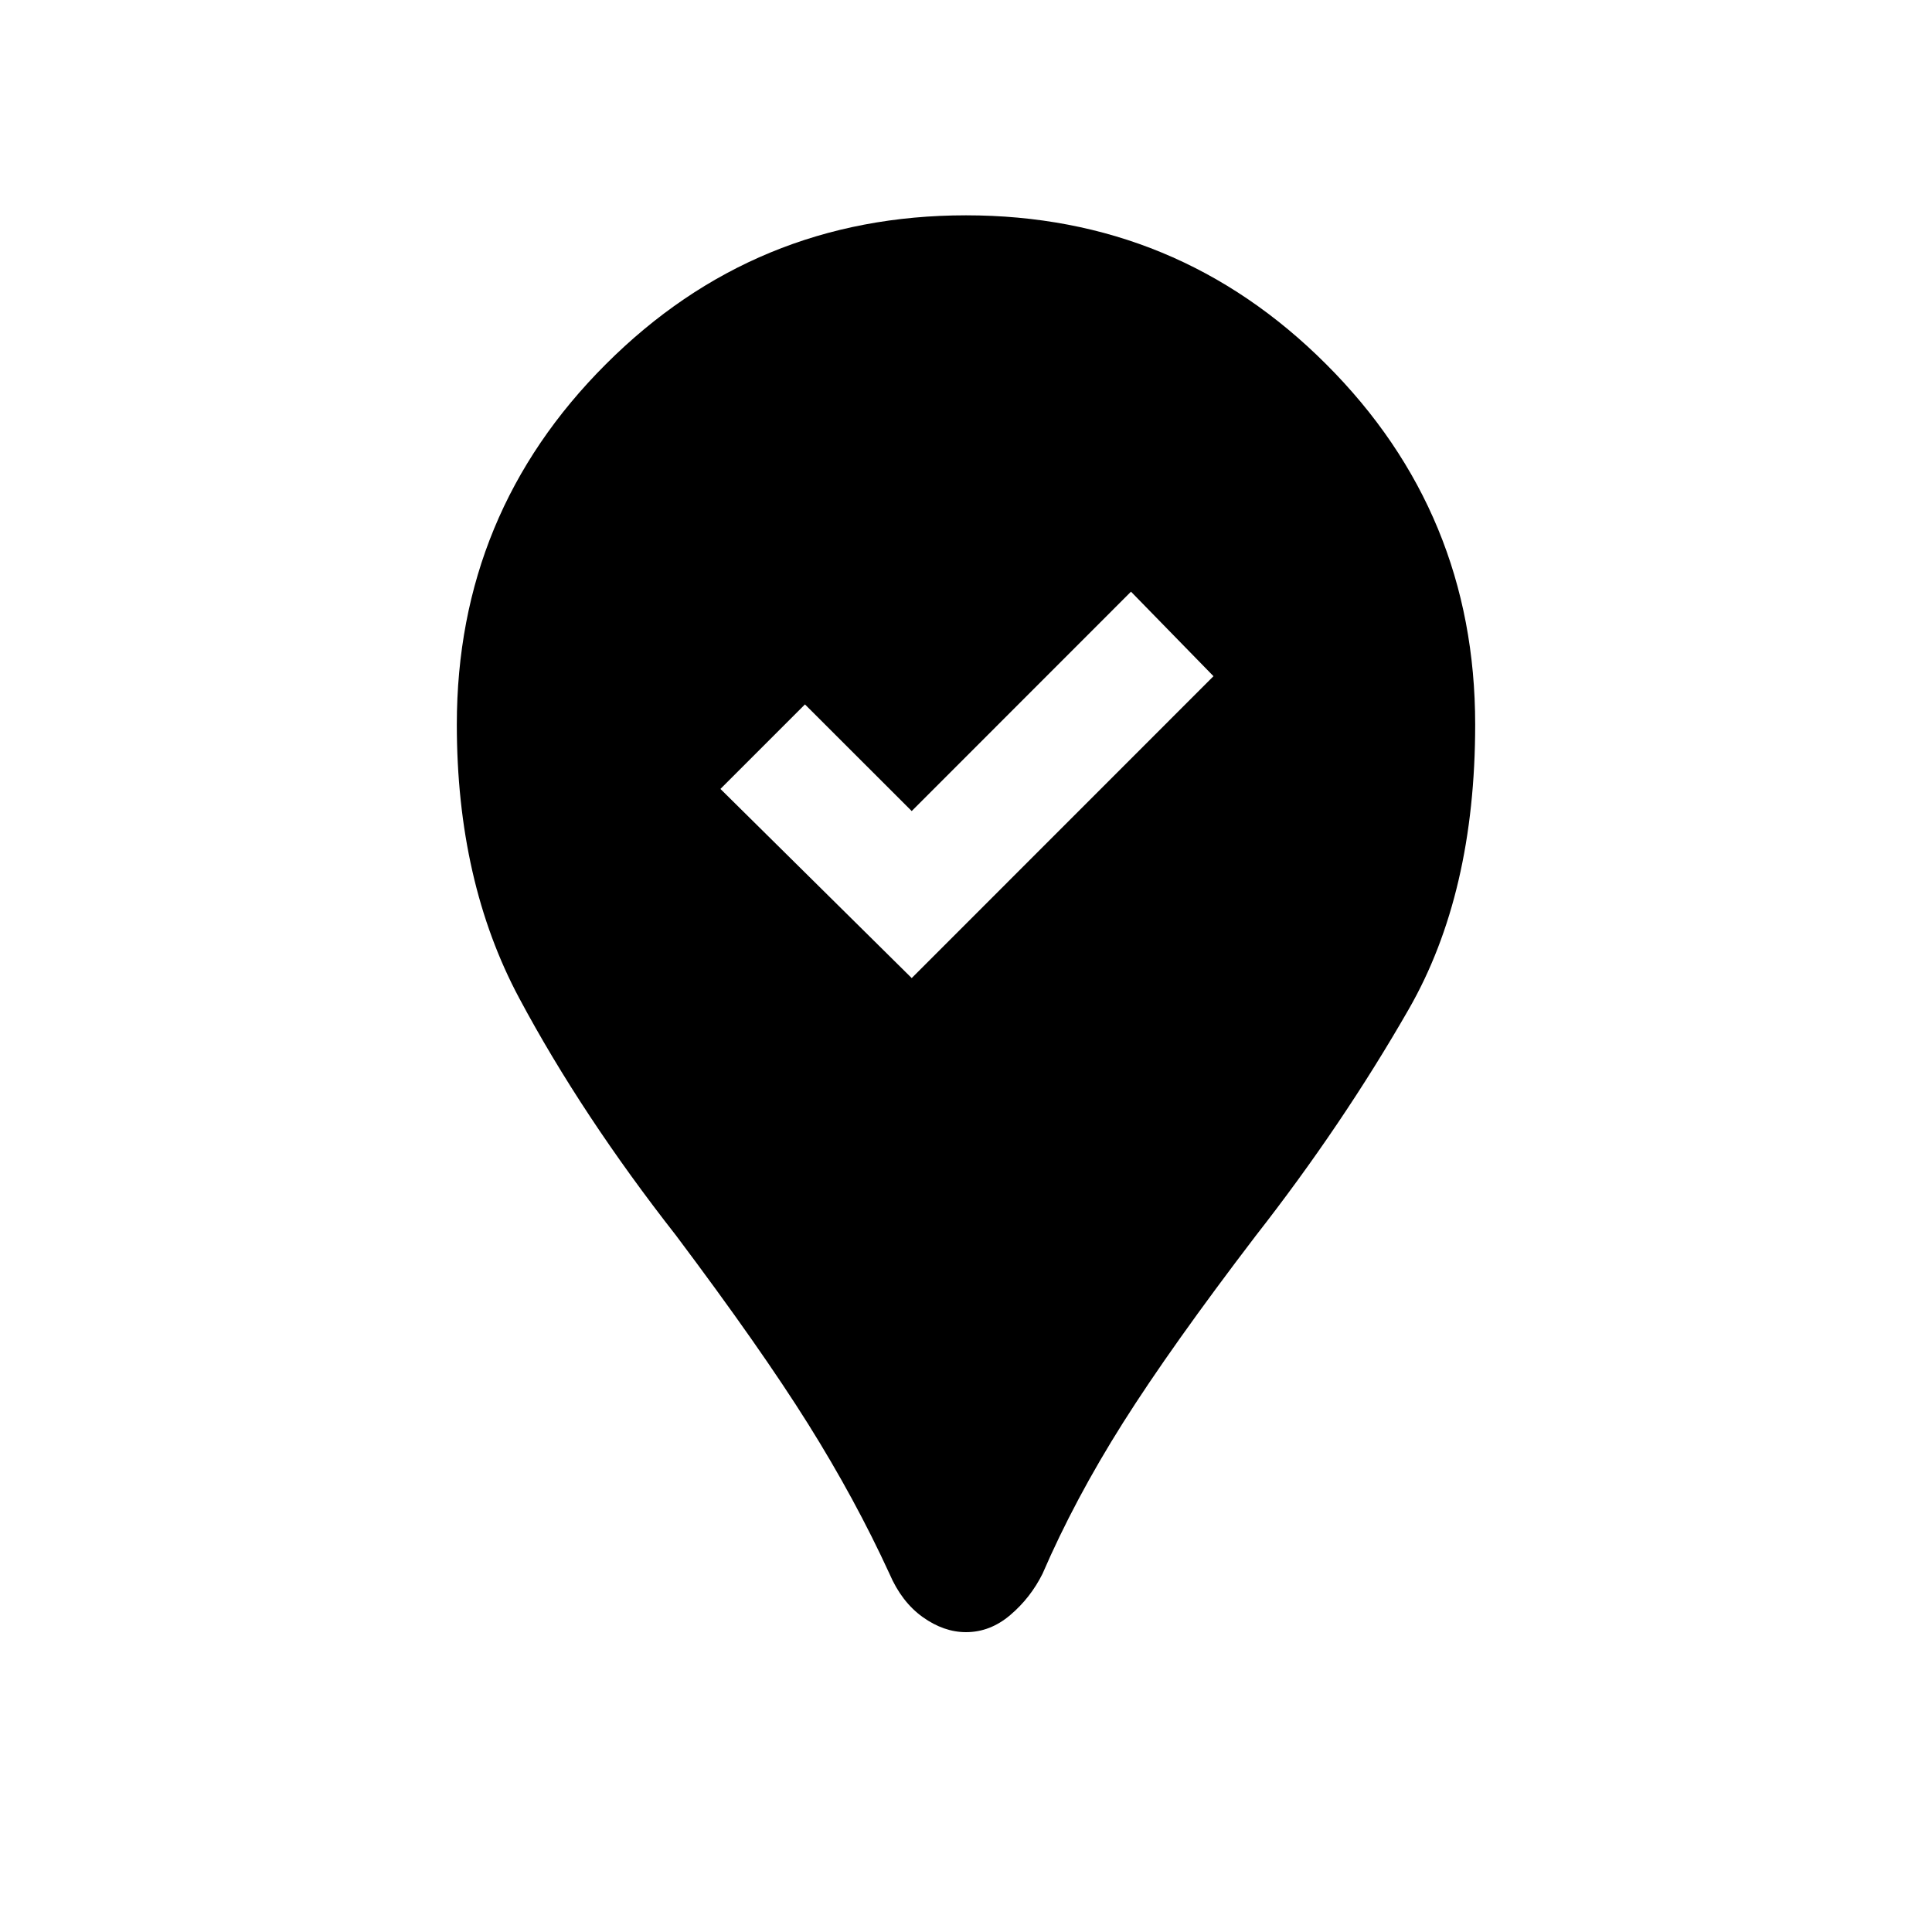 <svg xmlns="http://www.w3.org/2000/svg" height="20" width="20"><path d="M10 16.896Q9.771 16.896 9.552 16.74Q9.333 16.583 9.208 16.292Q8.854 15.521 8.365 14.74Q7.875 13.958 7 12.792Q6.021 11.542 5.375 10.333Q4.729 9.125 4.729 7.5Q4.729 5.312 6.271 3.771Q7.812 2.229 10 2.229Q12.188 2.229 13.729 3.771Q15.271 5.312 15.271 7.5Q15.271 9.25 14.583 10.448Q13.896 11.646 13 12.792Q12.125 13.938 11.625 14.729Q11.125 15.521 10.792 16.292Q10.667 16.542 10.458 16.719Q10.25 16.896 10 16.896ZM9.438 10.125 12.562 7 11.708 6.125 9.438 8.396 8.333 7.292 7.458 8.167Z"/></svg>